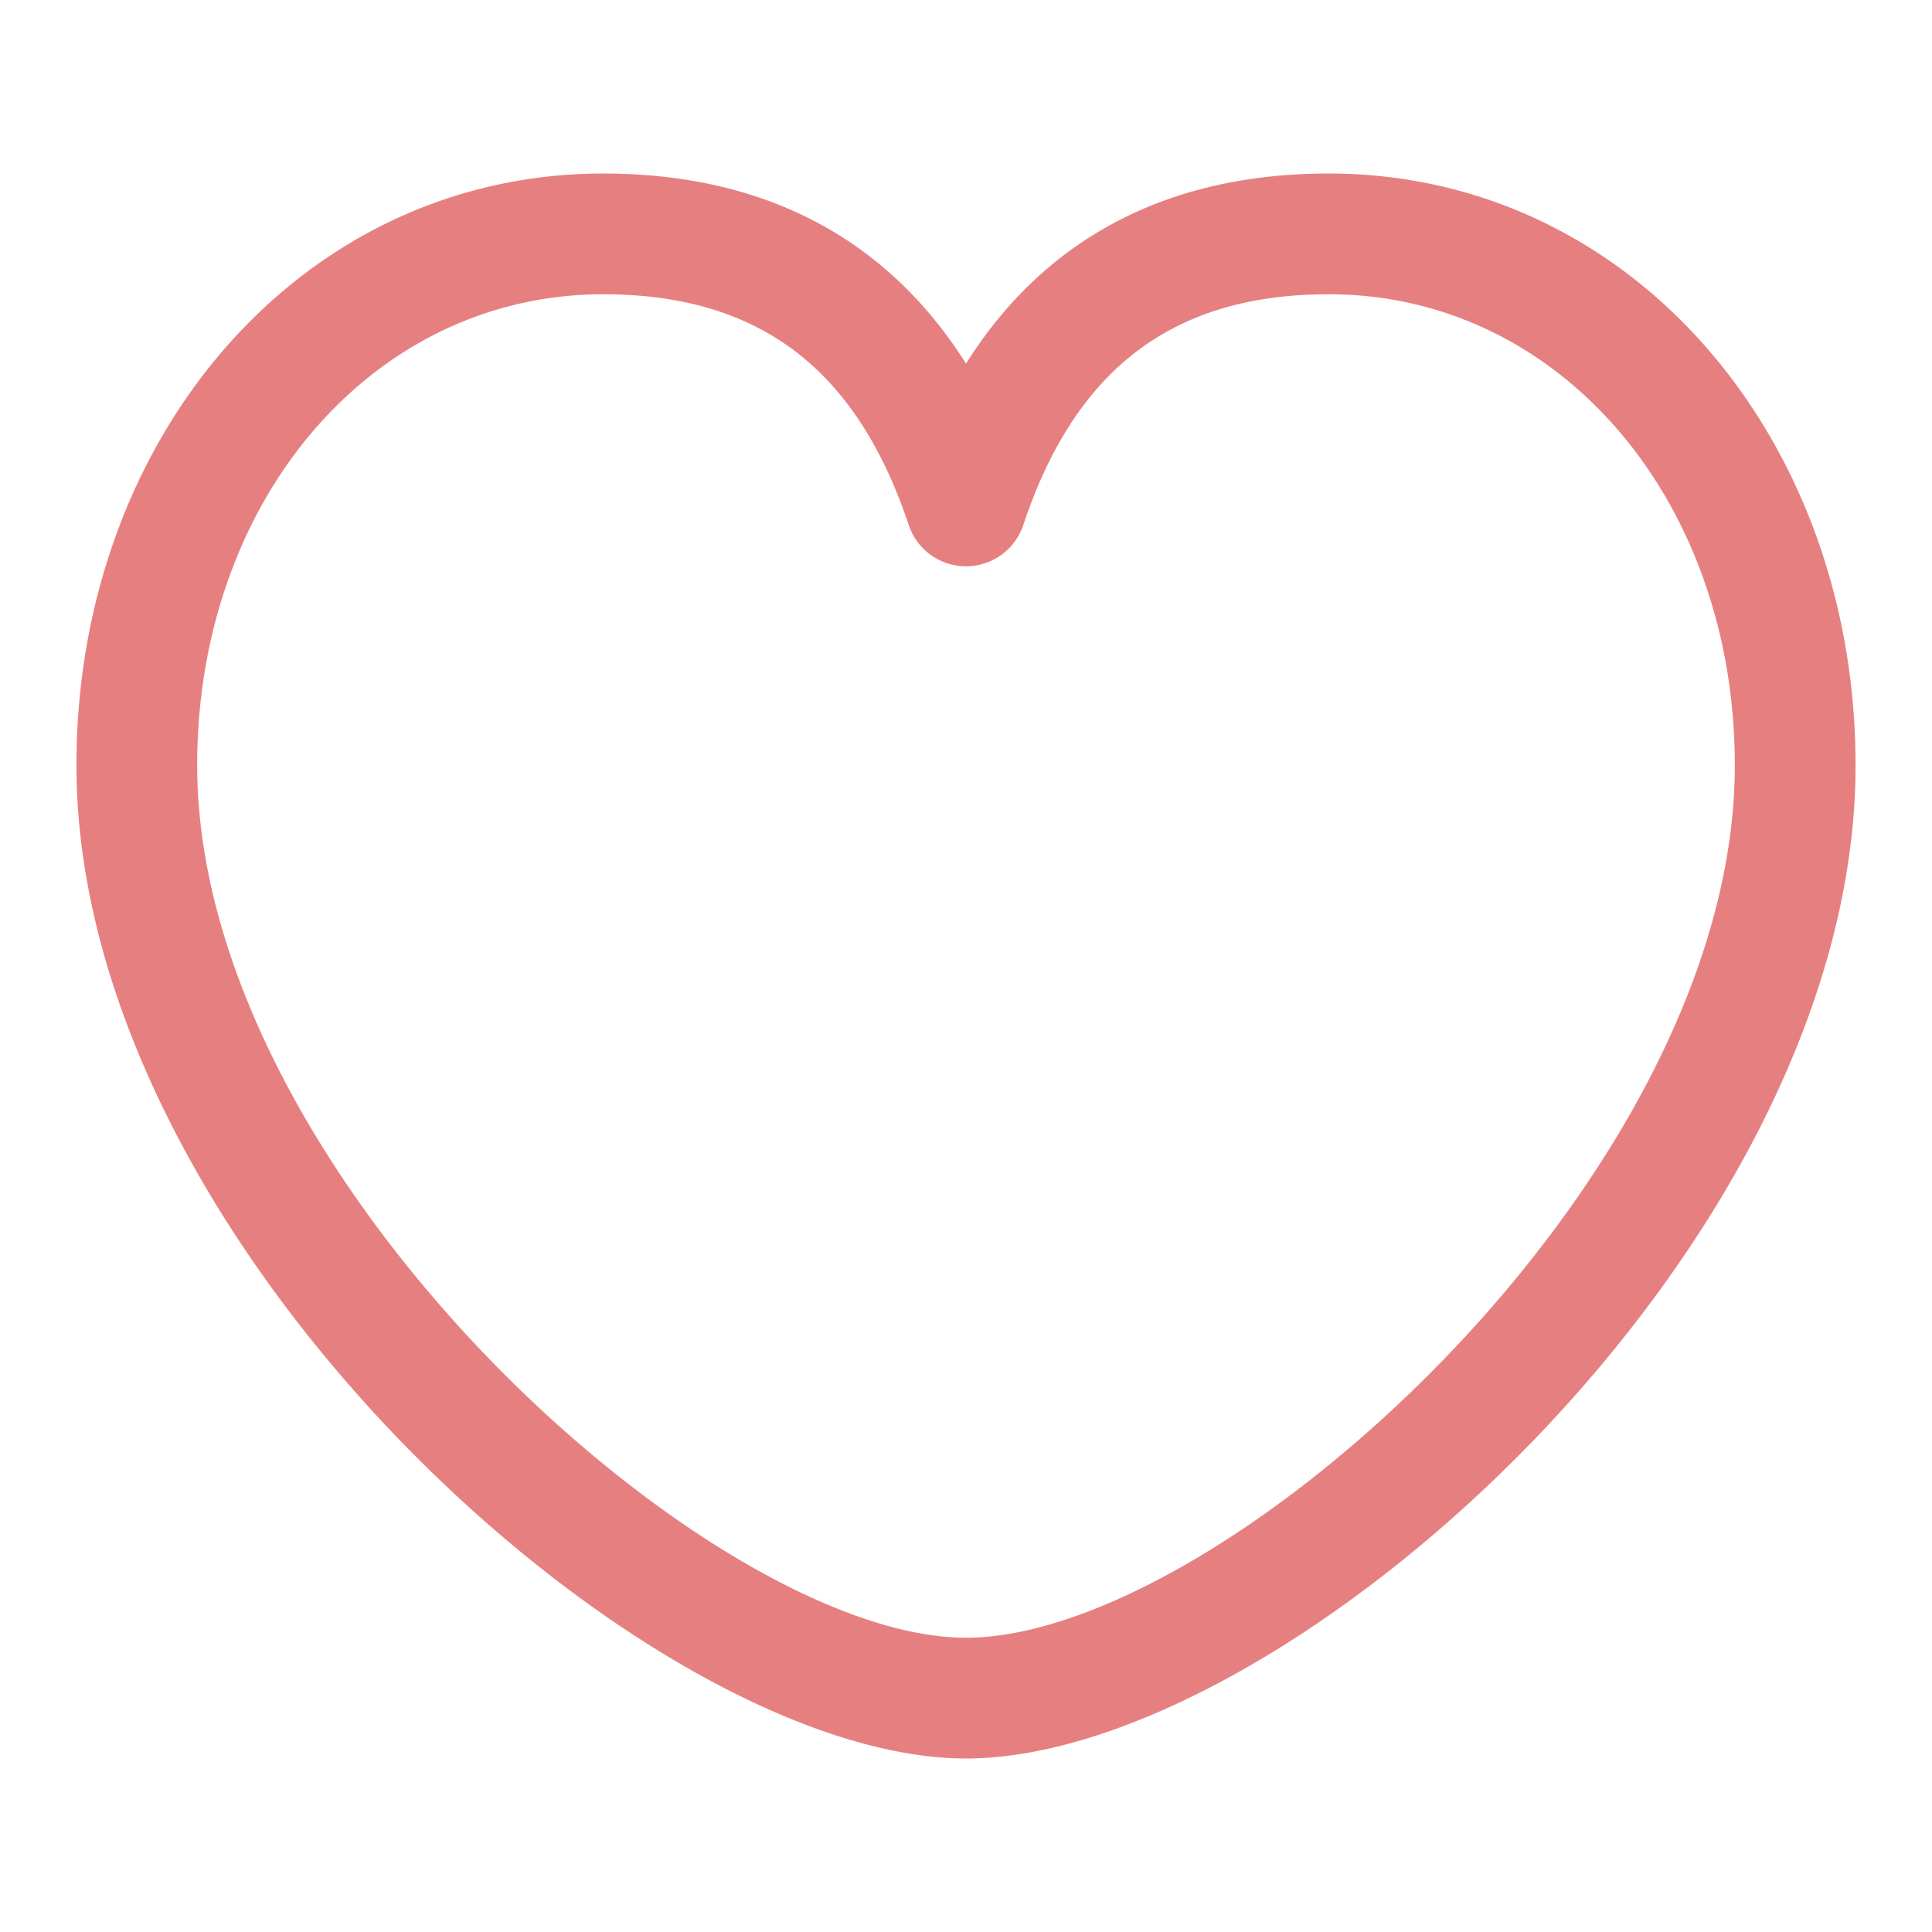 <?xml version="1.0" encoding="UTF-8" standalone="no"?>
<svg
   xmlns:dc="http://purl.org/dc/elements/1.1/"
   xmlns:cc="http://creativecommons.org/ns#"
   xmlns:rdf="http://www.w3.org/1999/02/22-rdf-syntax-ns#"
   xmlns:svg="http://www.w3.org/2000/svg"
   xmlns="http://www.w3.org/2000/svg"
   xmlns:sodipodi="http://sodipodi.sourceforge.net/DTD/sodipodi-0.dtd"
   xmlns:inkscape="http://www.inkscape.org/namespaces/inkscape"
   t="1543470305804"
   class="icon"
   style=""
   viewBox="0 0 1024 1024"
   version="1.1"
   p-id="1454"
   width="200"
   height="200"
   id="svg8"
   sodipodi:docname="心_空.svg"
   inkscape:version="0.92.3 (2405546, 2018-03-11)">
  <sodipodi:namedview
     pagecolor="#ffffff"
     bordercolor="#666666"
     borderopacity="1"
     objecttolerance="10"
     gridtolerance="10"
     guidetolerance="10"
     inkscape:pageopacity="0"
     inkscape:pageshadow="2"
     inkscape:window-width="1094"
     inkscape:window-height="662"
     id="namedview10"
     showgrid="false"
     inkscape:zoom="1.18"
     inkscape:cx="-39.40678"
     inkscape:cy="100"
     inkscape:window-x="595"
     inkscape:window-y="92"
     inkscape:window-maximized="0"
     inkscape:current-layer="svg8" />
  <defs
     id="defs4">
    <style
       type="text/css"
       id="style2" />
  </defs>
  <path
     d="M104.512 405.568c0 217.92 272.512 462.464 407.488 462.464 135.744 0 407.488-243.2 407.488-462.464 0-140.672-93.12-249.6-215.232-249.6-82.112 0-134.144 39.04-161.92 122.368a32 32 0 0 1-60.672 0c-27.776-83.328-79.808-122.368-161.92-122.368-122.112 0-215.232 108.928-215.232 249.6z m599.744-313.6c159.872 0 279.232 139.584 279.232 313.6 0 256.32-301.888 526.464-471.488 526.464-168.896 0-471.488-271.552-471.488-526.464 0-174.016 119.36-313.6 279.232-313.6 85.44 0 150.4 34.432 192.256 100.736 41.792-66.304 106.816-100.736 192.256-100.736z"
     fill="#5A5A5A"
     p-id="1455"
     id="path6"
     style="fill:#e68080;fill-opacity:1" />
</svg>
